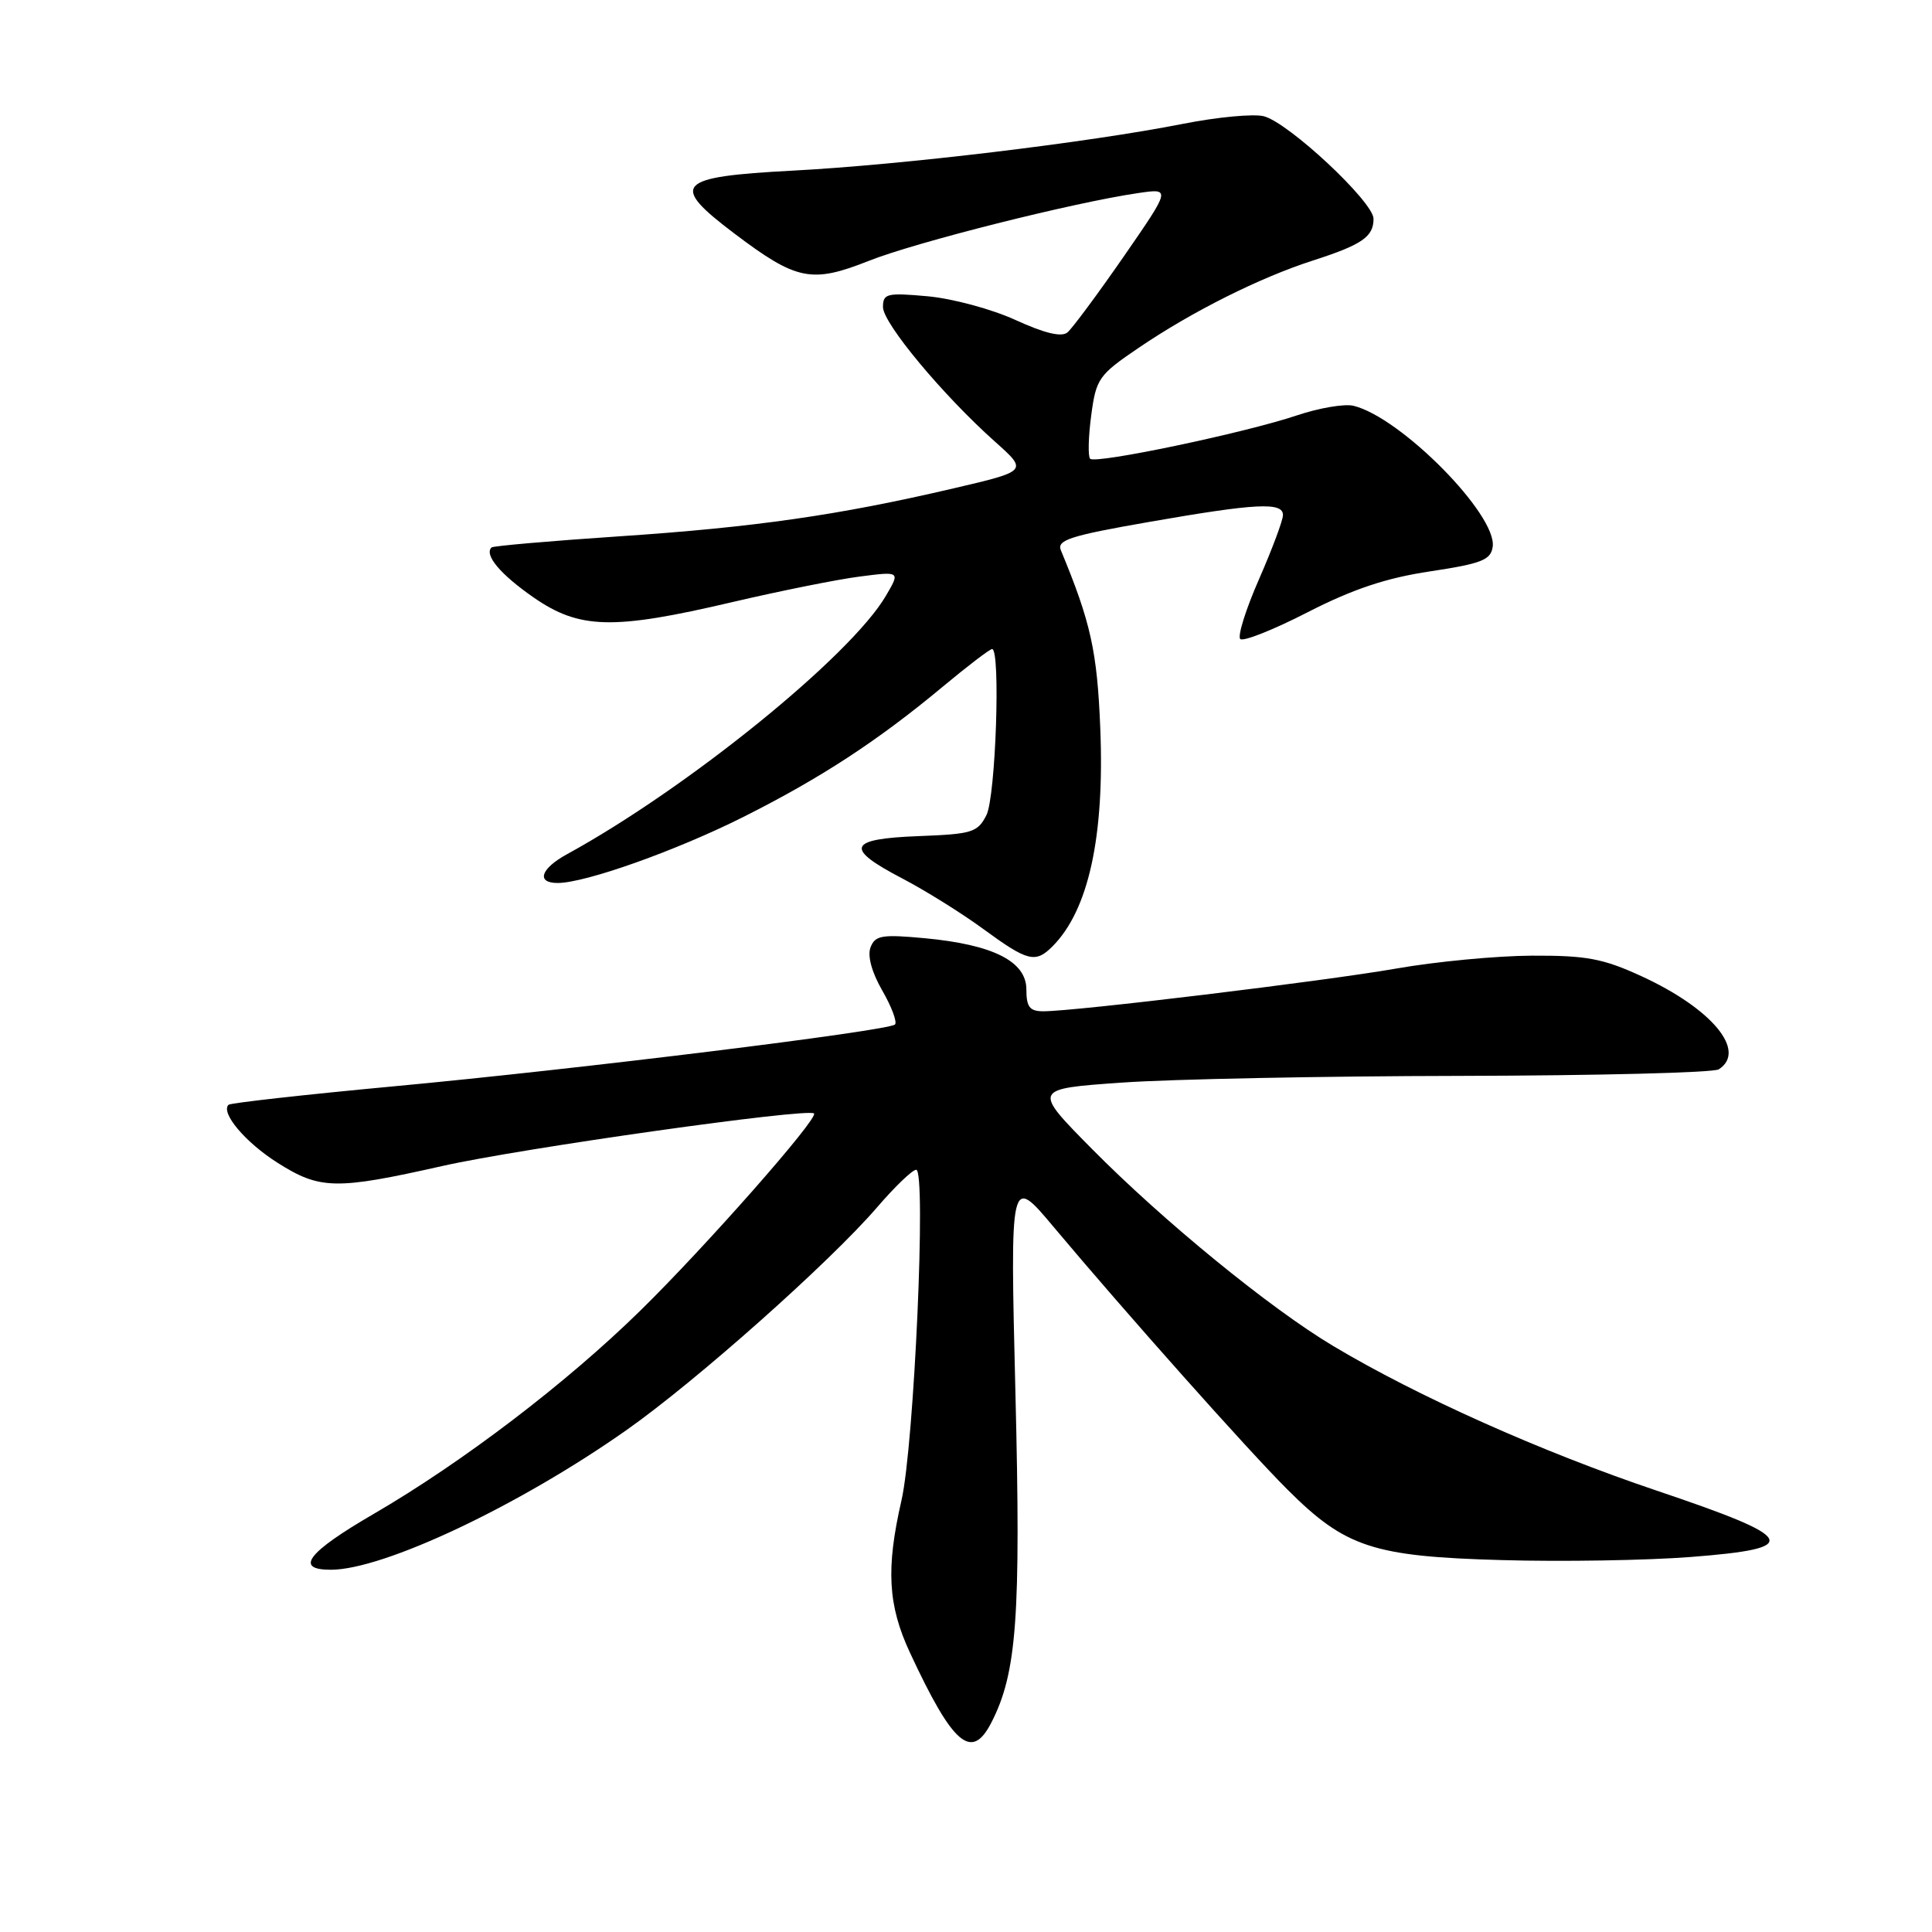 <?xml version="1.0" encoding="UTF-8" standalone="no"?>
<!DOCTYPE svg PUBLIC "-//W3C//DTD SVG 1.1//EN" "http://www.w3.org/Graphics/SVG/1.1/DTD/svg11.dtd" >
<svg xmlns="http://www.w3.org/2000/svg" xmlns:xlink="http://www.w3.org/1999/xlink" version="1.1" viewBox="0 0 256 256">
 <g >
 <path fill="currentColor"
d=" M 131.36 228.25 C 134.74 221.67 135.28 214.25 134.55 184.60 C 133.84 155.69 133.84 155.69 139.63 162.60 C 149.29 174.11 165.46 192.27 170.63 197.41 C 178.28 205.04 181.97 206.25 199.00 206.72 C 206.97 206.95 218.22 206.76 224.00 206.31 C 238.94 205.16 238.27 203.83 219.50 197.51 C 204.28 192.38 187.85 185.04 176.67 178.36 C 168.29 173.36 154.15 161.81 144.66 152.21 C 136.83 144.28 136.83 144.28 148.66 143.45 C 155.17 142.99 175.35 142.59 193.50 142.56 C 211.65 142.52 227.06 142.14 227.75 141.69 C 231.51 139.26 226.85 133.65 217.50 129.35 C 212.41 127.01 210.21 126.60 203.00 126.63 C 198.32 126.65 190.22 127.42 185.00 128.34 C 175.51 130.00 142.51 134.00 138.25 134.00 C 136.44 134.00 136.00 133.44 136.00 131.11 C 136.00 127.39 131.60 125.17 122.55 124.32 C 116.86 123.79 115.96 123.94 115.35 125.53 C 114.92 126.66 115.51 128.83 116.91 131.26 C 118.15 133.41 118.90 135.43 118.59 135.75 C 117.74 136.59 76.70 141.66 52.11 143.95 C 40.34 145.05 30.52 146.15 30.28 146.39 C 29.21 147.46 32.52 151.38 36.77 154.07 C 42.40 157.64 44.49 157.68 58.62 154.50 C 69.04 152.15 107.07 146.78 107.86 147.54 C 108.50 148.16 93.48 165.21 84.84 173.67 C 75.05 183.27 61.31 193.74 49.50 200.61 C 40.73 205.71 38.98 208.00 43.84 208.00 C 50.83 208.00 68.81 199.50 83.06 189.46 C 92.29 182.96 109.94 167.26 116.19 160.01 C 118.56 157.25 120.90 155.00 121.40 155.00 C 122.76 155.00 121.13 191.48 119.45 198.81 C 117.38 207.84 117.65 212.70 120.57 218.98 C 126.28 231.25 128.74 233.36 131.36 228.25 Z  M 139.45 125.41 C 144.24 120.62 146.38 110.86 145.79 96.44 C 145.38 86.28 144.53 82.45 140.57 72.91 C 140.01 71.56 141.82 70.98 152.26 69.16 C 166.46 66.68 170.00 66.50 170.00 68.25 C 170.00 68.94 168.57 72.76 166.83 76.74 C 165.08 80.72 163.96 84.29 164.34 84.67 C 164.71 85.05 168.73 83.46 173.26 81.13 C 179.26 78.06 183.68 76.58 189.50 75.71 C 196.33 74.68 197.54 74.20 197.79 72.45 C 198.40 68.24 185.64 55.31 179.35 53.77 C 178.17 53.48 174.80 54.05 171.85 55.04 C 164.96 57.36 145.18 61.51 144.45 60.79 C 144.15 60.48 144.21 57.91 144.59 55.06 C 145.24 50.16 145.57 49.69 150.89 46.08 C 157.99 41.26 166.94 36.78 174.00 34.51 C 180.49 32.42 182.00 31.37 182.00 28.99 C 182.00 26.75 170.72 16.22 167.45 15.40 C 166.11 15.06 161.29 15.51 156.75 16.41 C 144.10 18.90 119.51 21.85 105.03 22.61 C 89.56 23.43 88.66 24.41 97.33 30.96 C 105.55 37.17 107.54 37.57 115.11 34.57 C 121.35 32.09 142.21 26.84 150.83 25.58 C 155.15 24.95 155.15 24.95 148.88 34.02 C 145.43 39.00 142.08 43.51 141.44 44.05 C 140.66 44.70 138.40 44.16 134.58 42.41 C 131.45 40.97 126.21 39.56 122.94 39.26 C 117.52 38.77 117.00 38.89 117.00 40.69 C 117.00 42.83 124.93 52.36 131.85 58.53 C 136.20 62.41 136.20 62.41 126.35 64.71 C 111.14 68.27 99.96 69.87 82.00 71.07 C 72.92 71.68 65.33 72.34 65.13 72.54 C 64.13 73.53 66.32 76.12 70.68 79.15 C 76.79 83.39 81.22 83.49 97.00 79.79 C 103.33 78.31 110.93 76.78 113.89 76.40 C 119.29 75.70 119.29 75.70 117.39 78.94 C 112.72 86.93 91.12 104.43 75.11 113.20 C 71.63 115.11 71.02 117.00 73.89 117.00 C 77.56 117.00 89.59 112.72 98.50 108.25 C 108.73 103.11 116.26 98.20 124.92 90.99 C 128.21 88.25 131.16 86.00 131.46 86.00 C 132.60 86.00 131.94 105.56 130.71 108.00 C 129.55 110.30 128.82 110.52 121.72 110.79 C 112.33 111.15 111.85 112.38 119.56 116.40 C 122.62 118.00 127.46 121.02 130.31 123.11 C 136.17 127.40 137.20 127.66 139.45 125.41 Z "/>
</g>
</svg>